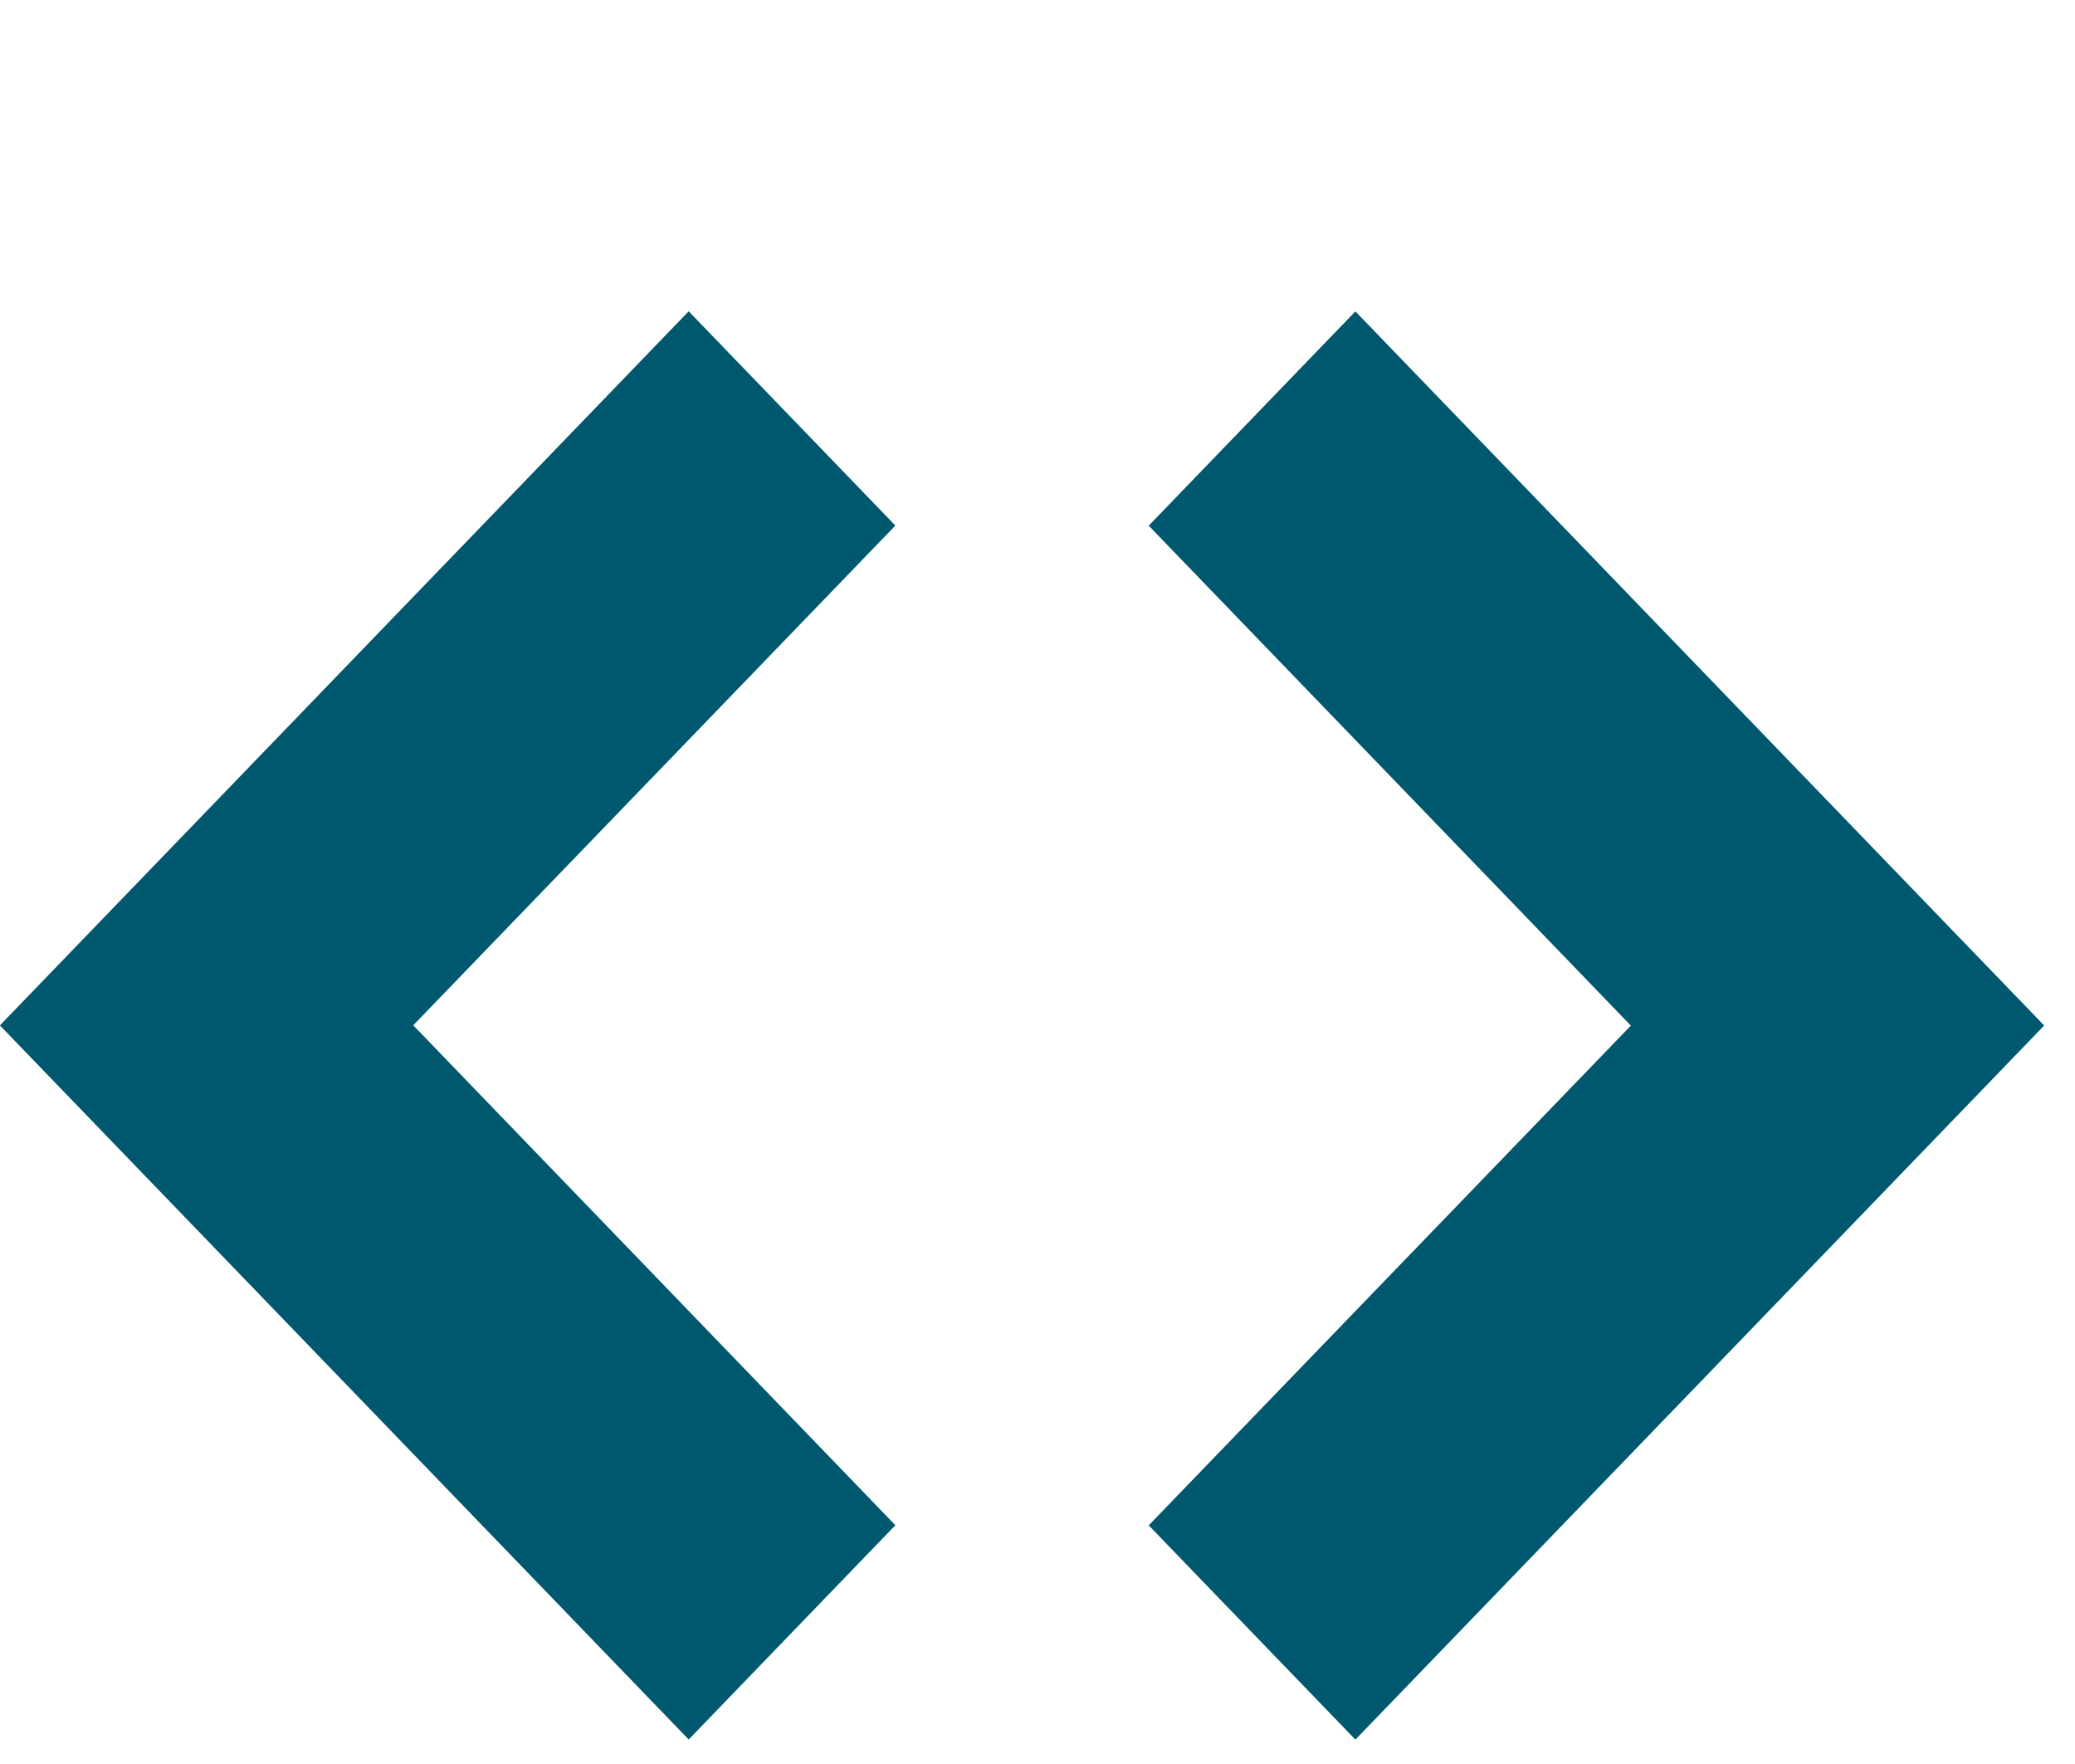 <svg height="17" viewBox="0 0 20 17" width="20" xmlns="http://www.w3.org/2000/svg"><g fill="#00586f" fill-rule="evenodd"><path d="m11.072 14.7 1.992 2.065 6.639-6.882-6.639-6.882-1.992 2.065 4.647 4.818z"/><path d="m8.63 5.065-1.992-2.065-6.639 6.882 6.639 6.882 1.992-2.065-4.647-4.818z"/></g></svg>